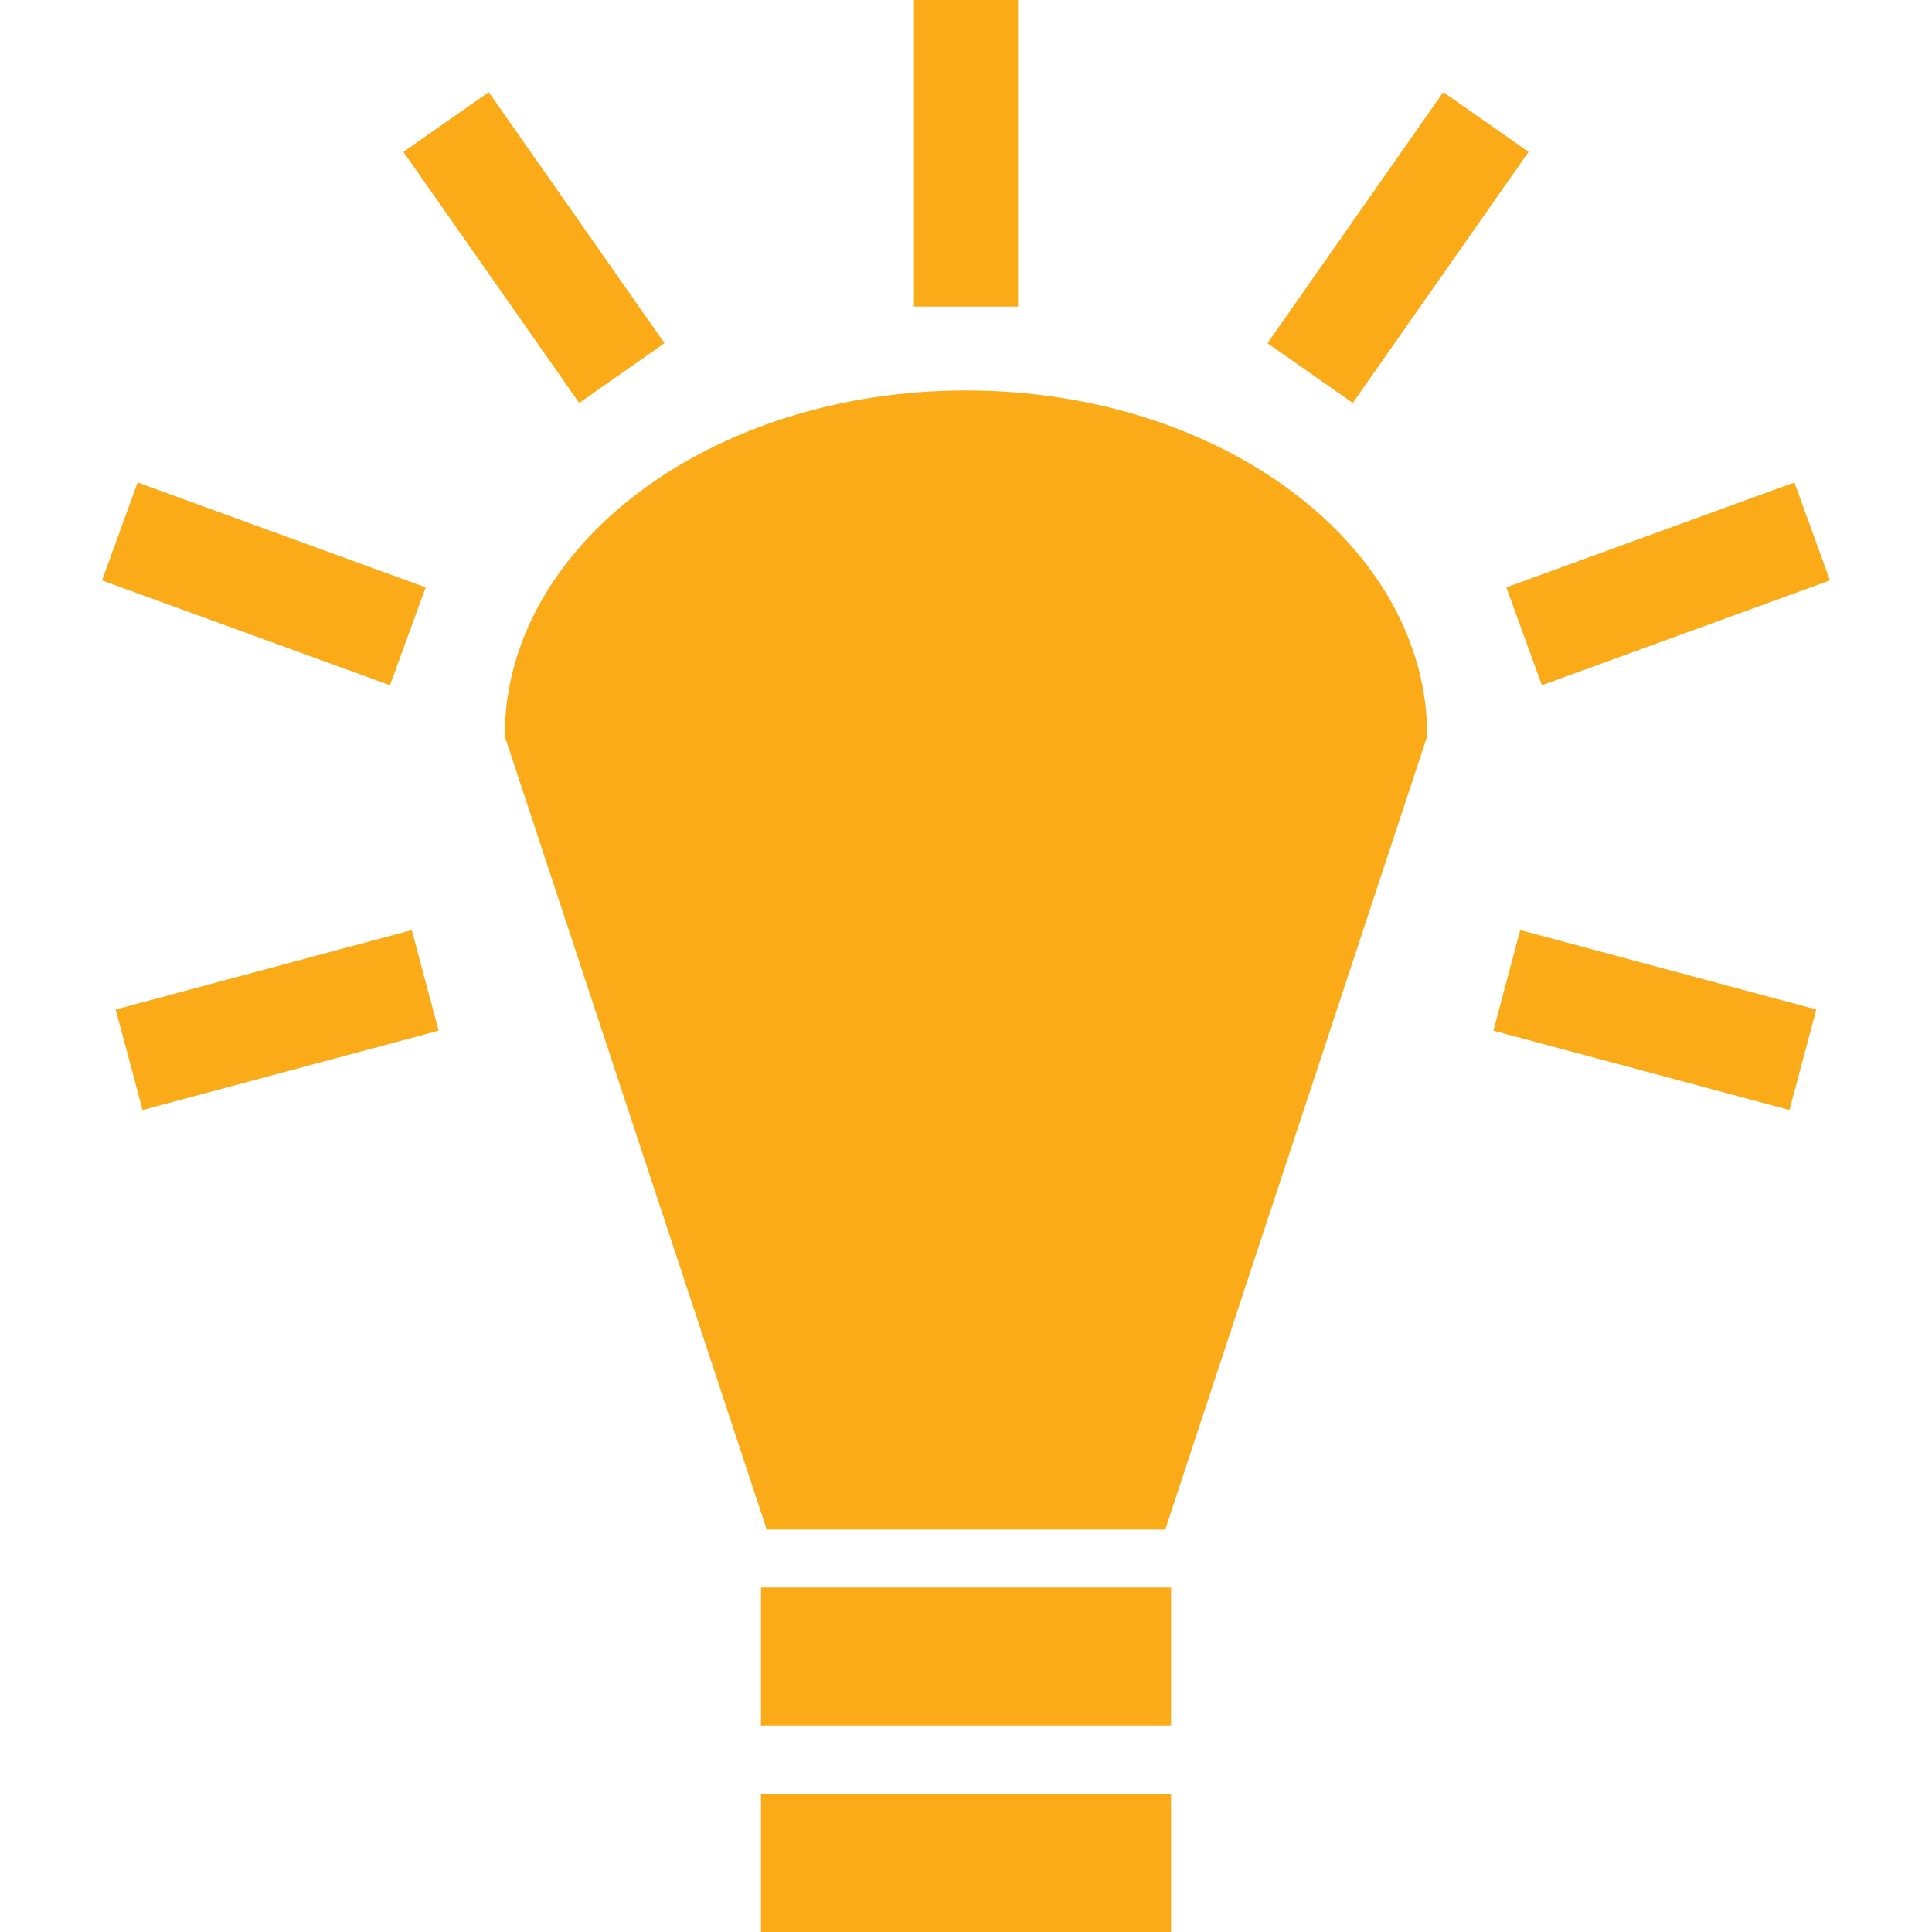 <svg width="54" height="54" viewBox="0 0 54 54" fill="none" xmlns="http://www.w3.org/2000/svg">
<g clip-path="url(#clip0_13_348)">
<path d="M25.545 0V8.569H28.455V0H25.544H25.545ZM13.66 2.575L11.275 4.245L16.189 11.262L18.573 9.593L13.66 2.575ZM40.34 2.575L35.427 9.593L37.811 11.262L42.725 4.245L40.34 2.575H40.34ZM27 10.914C19.879 10.914 14.107 15.237 14.107 20.572L21.432 42.754H32.568L39.892 20.572C39.892 15.237 34.121 10.914 27 10.914H27ZM3.846 13.485L2.851 16.222L10.9 19.152L11.898 16.417L3.846 13.485H3.846ZM50.154 13.485L42.102 16.417L43.096 19.153L51.148 16.222L50.154 13.485ZM11.509 25.996L3.233 28.215L3.984 31.025L12.26 28.808L11.509 25.996H11.509ZM42.491 25.996L41.74 28.808L50.016 31.024L50.766 28.215L42.491 25.996V25.996ZM21.27 44.371V48.227H32.731V44.372H21.27L21.27 44.371ZM21.27 50.144V54H32.731V50.145H21.27L21.27 50.144Z" fill="#FBAB18"/>
</g>
<defs>
<clipPath id="clip0_13_348">
<rect width="54" height="54" fill="white"/>
</clipPath>
</defs>
</svg>
